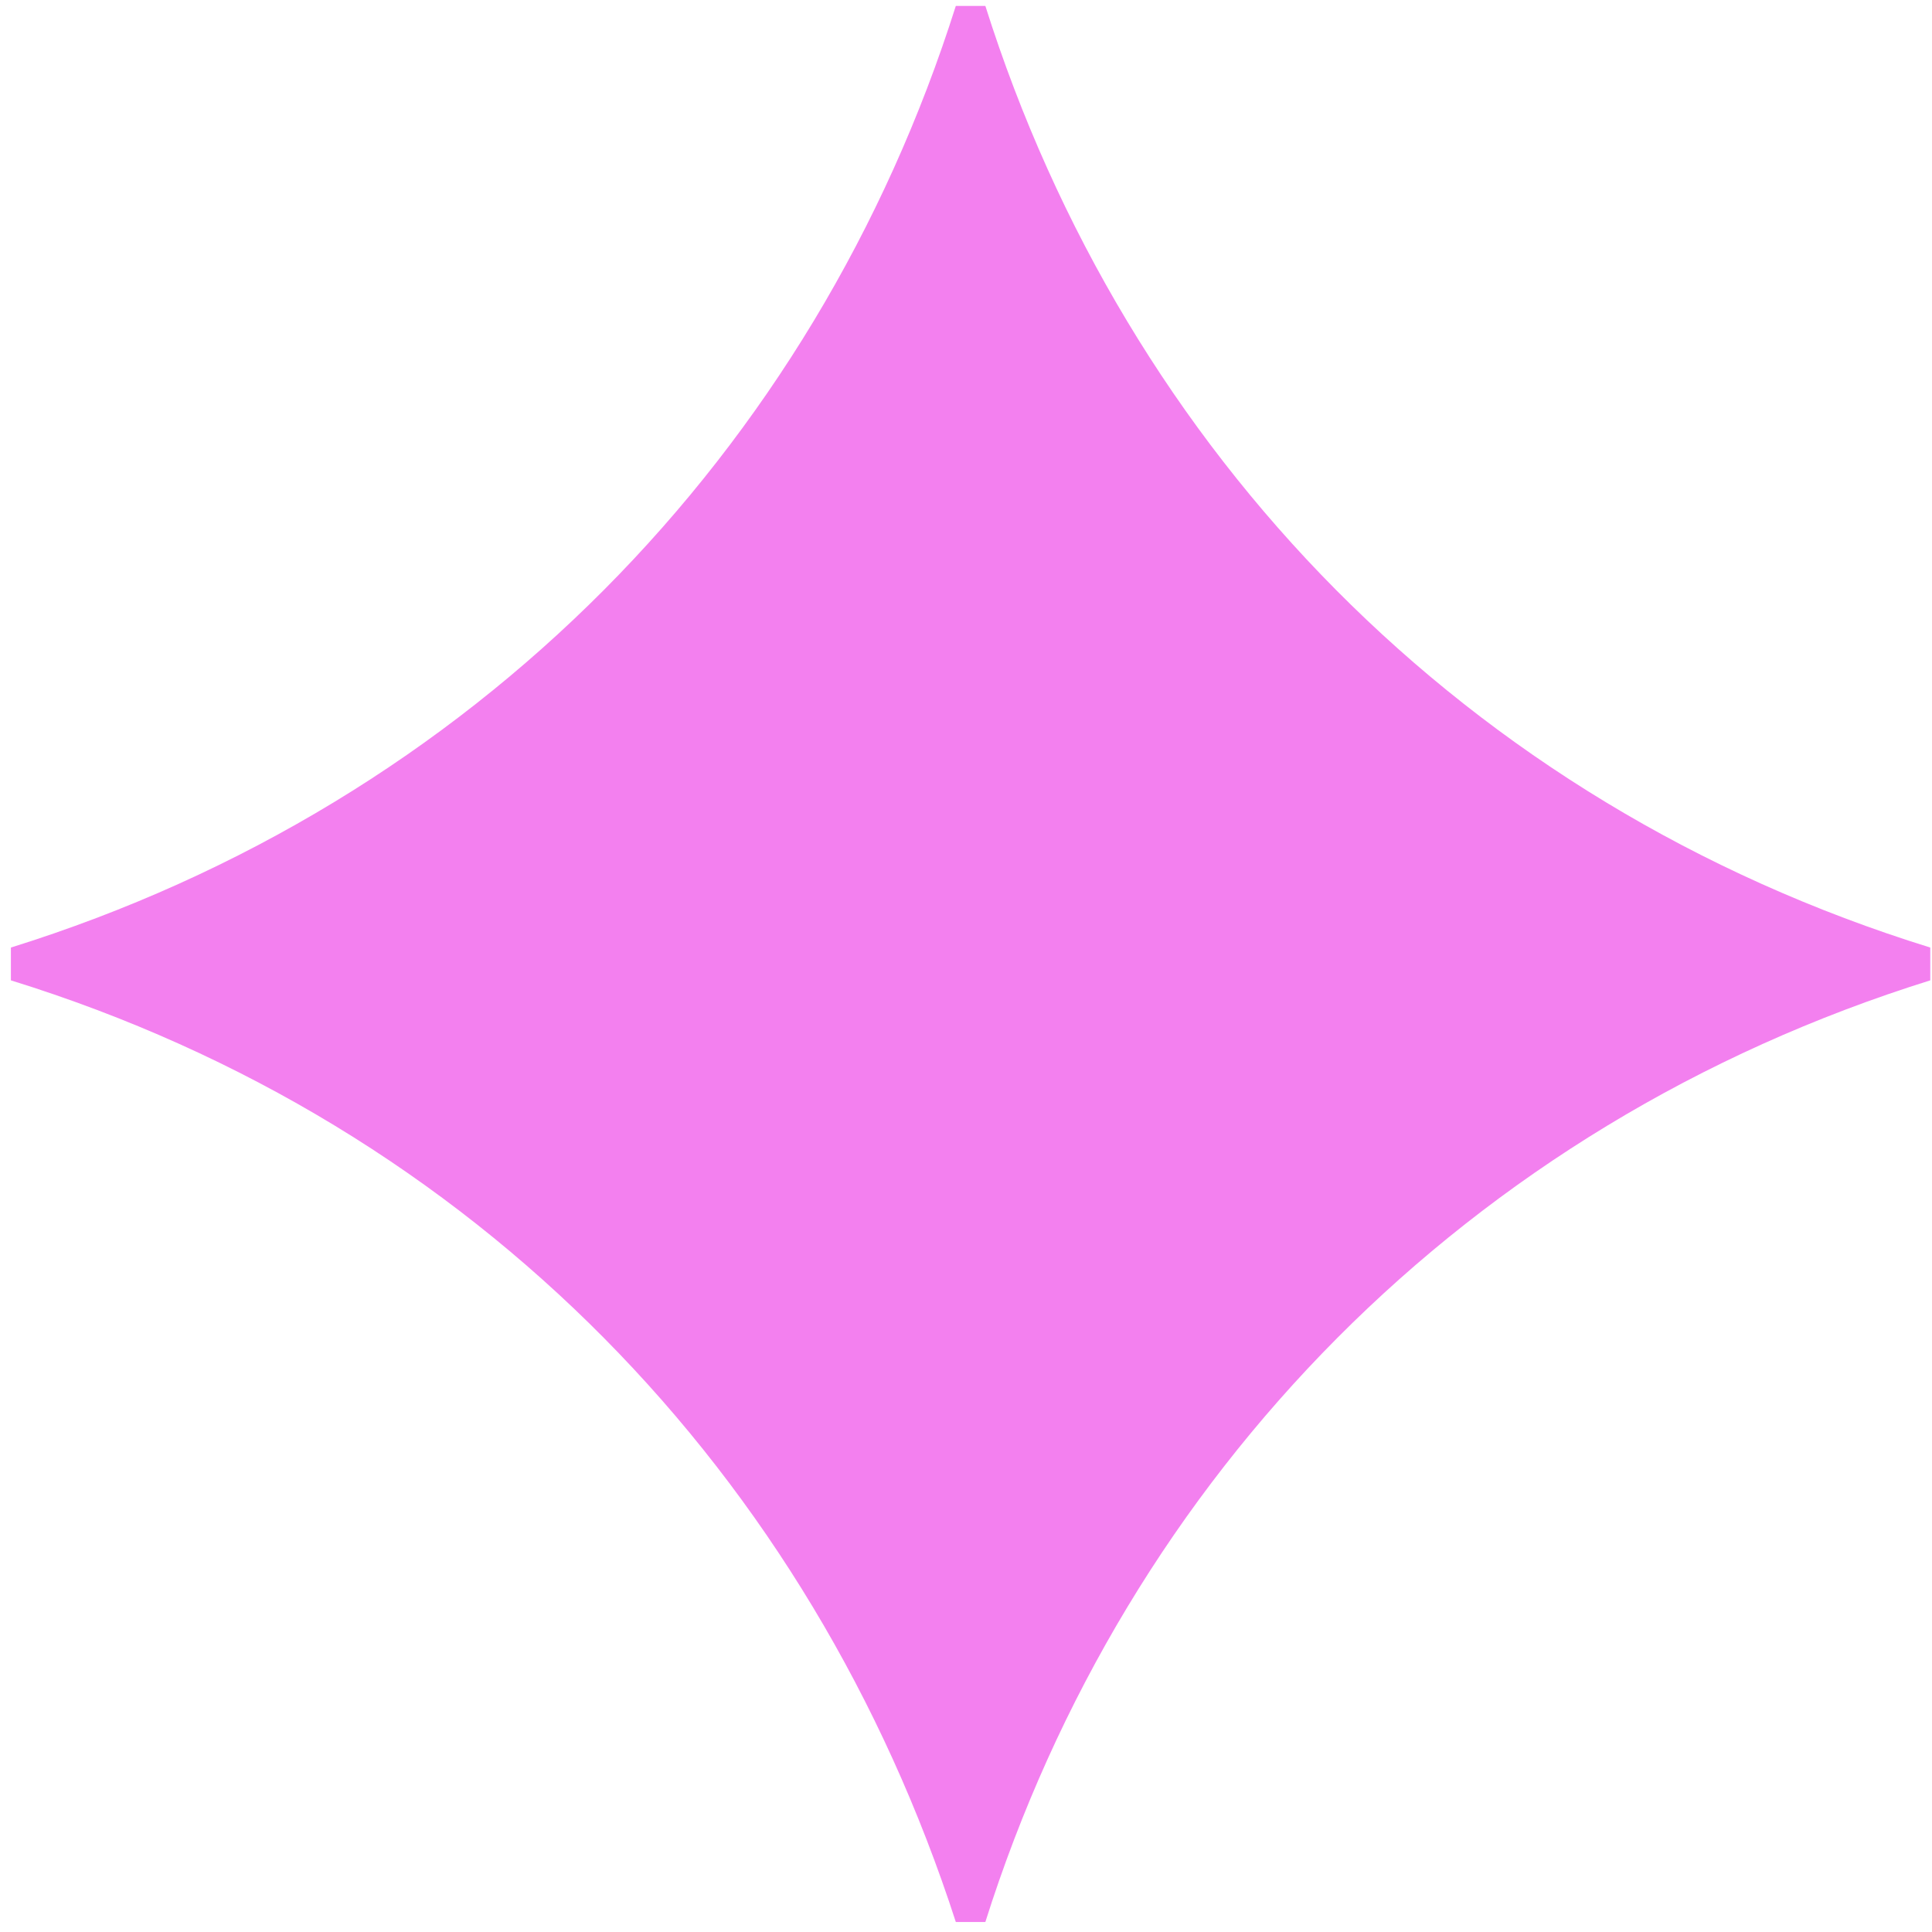 <svg width="67" height="67" viewBox="0 0 67 67" fill="none" xmlns="http://www.w3.org/2000/svg">
<path d="M66.94 33.998C50.897 39.004 39.064 51.179 34.171 66.653H33.147C28.141 51.179 16.535 39.004 0.378 33.998V32.86C16.421 27.854 28.255 15.679 33.147 0.205H34.171C39.064 15.679 50.783 27.854 66.94 32.86V33.998Z" fill="#F380EF"/>
</svg>
